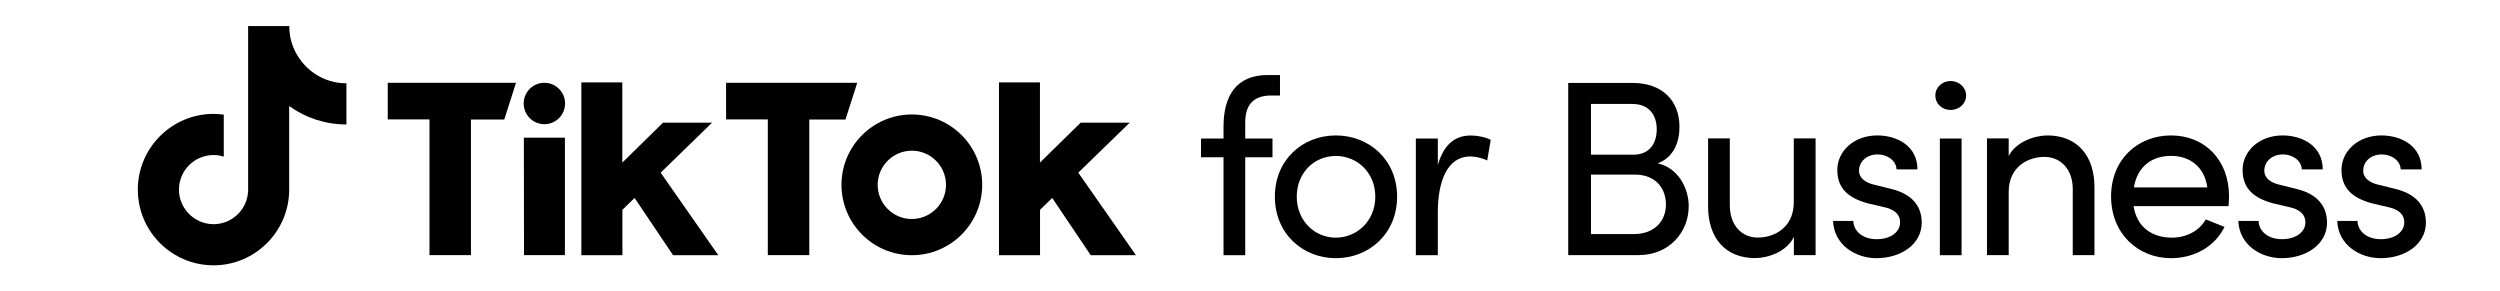 <?xml version="1.0" encoding="UTF-8"?><svg id="Layer_1" xmlns="http://www.w3.org/2000/svg" viewBox="0 0 293.5 34.22"><path d="m149.24,11.21c-2.43,0-3.08,1.5-3.05,3.29v1.76h3.2v2.2h-3.2v11.5h-2.55v-11.5h-2.64v-2.2h2.64v-1.41c0-3.58,1.5-6.04,5.16-6.04h1.47v2.41h-1.03Z"/><path d="m149.67,23.09c0-4.34,3.26-7.19,7.16-7.19s7.19,2.85,7.19,7.19-3.29,7.22-7.19,7.22-7.16-2.88-7.16-7.22Zm11.79,0c0-2.82-2.11-4.78-4.64-4.78s-4.58,1.97-4.58,4.78,2.08,4.81,4.58,4.81,4.64-1.97,4.64-4.81Z"/><path d="m175.01,16.43l-.41,2.41c-.73-.35-1.47-.47-1.99-.47-2.73,0-3.81,2.96-3.81,6.57v5.02h-2.58v-13.7h2.58v3.11c.7-2.41,2.02-3.46,3.84-3.46.97,0,1.97.26,2.38.53Z"/><path d="m198.25,24.26c0,2.9-2.2,5.69-5.9,5.69h-8.24V9.74h7.6c3.34,0,5.46,1.99,5.46,5.16,0,1.76-.65,3.55-2.55,4.28,2.38.53,3.64,2.88,3.64,5.08Zm-6.57-12.06h-4.9v5.96h4.99c1.82,0,2.73-1.26,2.73-2.99s-.97-2.96-2.82-2.96Zm.12,15.28c2.49,0,3.78-1.58,3.78-3.46s-1.17-3.52-3.64-3.52h-5.16v6.98h5.02Z"/><path d="m210.6,16.25h2.55v13.7h-2.55v-2.14c-.82,1.73-3.02,2.49-4.55,2.49-3.43,0-5.54-2.29-5.52-6.13v-7.92h2.55v7.86c0,2.32,1.38,3.78,3.29,3.78s4.2-1.14,4.22-4.11v-7.54Z"/><path d="m215.2,25.94h2.38c.03,1.17,1.06,2.14,2.73,2.14s2.76-.85,2.76-1.97c0-1.03-.79-1.56-1.88-1.79l-1.88-.44c-2.29-.62-3.61-1.73-3.61-3.93s1.94-4.05,4.69-4.05c2.32,0,4.72,1.23,4.72,3.99h-2.46c-.03-1.06-1.11-1.76-2.2-1.76-1.32,0-2.2.85-2.2,1.91,0,.94.88,1.44,1.76,1.64l2.02.5c2.85.7,3.58,2.41,3.58,3.96,0,2.55-2.46,4.17-5.31,4.17-2.46,0-4.99-1.55-5.1-4.37Z"/><path d="m227.21,11.21c0-.97.82-1.7,1.79-1.7s1.82.73,1.82,1.7-.82,1.7-1.82,1.7-1.79-.73-1.79-1.7Zm.53,18.75v-13.7h2.55v13.7h-2.55Z"/><path d="m245.89,22.03v7.92h-2.55v-7.77c0-2.29-1.41-3.76-3.32-3.76s-4.2,1.14-4.2,4.11v7.42h-2.55v-13.7h2.55v2.08c.82-1.67,3.05-2.43,4.55-2.43,3.4,0,5.54,2.29,5.52,6.13Z"/><path d="m261.63,24.2h-11.15c.38,2.43,2.14,3.7,4.49,3.7,1.67,0,3.2-.76,3.99-2.14l2.2.88c-1.17,2.38-3.64,3.67-6.28,3.67-3.9,0-7.04-2.9-7.04-7.25s3.14-7.16,7.04-7.16,6.81,2.82,6.81,7.16c0,.38-.03.76-.06,1.14Zm-2.49-2.2c-.32-2.35-1.99-3.7-4.25-3.7s-3.96,1.23-4.37,3.7h8.63Z"/><path d="m262.78,25.94h2.38c.03,1.17,1.06,2.14,2.73,2.14s2.76-.85,2.76-1.97c0-1.03-.79-1.56-1.88-1.79l-1.88-.44c-2.29-.62-3.61-1.73-3.61-3.93s1.94-4.05,4.69-4.05c2.32,0,4.72,1.23,4.72,3.99h-2.46c-.03-1.06-1.11-1.76-2.2-1.76-1.32,0-2.2.85-2.2,1.91,0,.94.88,1.44,1.76,1.64l2.02.5c2.85.7,3.58,2.41,3.58,3.96,0,2.55-2.46,4.17-5.31,4.17-2.46,0-4.99-1.55-5.1-4.37Z"/><path d="m274.39,25.94h2.38c.03,1.17,1.06,2.14,2.73,2.14s2.76-.85,2.76-1.97c0-1.03-.79-1.56-1.88-1.79l-1.88-.44c-2.29-.62-3.61-1.73-3.61-3.93s1.94-4.05,4.69-4.05c2.32,0,4.72,1.23,4.72,3.99h-2.46c-.03-1.06-1.11-1.76-2.2-1.76-1.32,0-2.2.85-2.2,1.91,0,.94.88,1.44,1.76,1.64l2.02.5c2.85.7,3.58,2.41,3.58,3.96,0,2.55-2.46,4.17-5.31,4.17-2.46,0-4.99-1.55-5.1-4.37Z"/><path d="m45.52,9.72h15.06l-1.38,4.31h-3.91s0,15.92,0,15.92h-4.87v-15.93h-4.9s0-4.31,0-4.31Z"/><path d="m85.24,9.72h15.4l-1.38,4.31h-4.25s0,15.92,0,15.92h-4.87v-15.93h-4.9s0-4.31,0-4.31Z"/><polygon points="61.5 16.16 66.32 16.16 66.32 29.95 61.52 29.95 61.5 16.16"/><path d="m68.24,9.67h4.82v9.42l4.78-4.69h5.76s-6.04,5.87-6.04,5.87l6.77,9.69h-5.31l-4.52-6.72-1.43,1.39v5.33h-4.82V9.67Z"/><path d="m117.27,9.67h4.82v9.42l4.78-4.69h5.76s-6.04,5.87-6.04,5.87l6.77,9.69h-5.31l-4.52-6.72-1.43,1.39v5.33h-4.82V9.67Z"/><circle cx="63.91" cy="12.15" r="2.43"/><path d="m107.05,13.44c-4.56,0-8.26,3.7-8.26,8.26s3.7,8.26,8.26,8.26,8.26-3.7,8.26-8.26-3.7-8.26-8.26-8.26Zm0,12.27c-2.22,0-4.01-1.8-4.01-4.01s1.8-4.01,4.01-4.01,4.01,1.8,4.01,4.01-1.8,4.01-4.01,4.01Z"/><path d="m37.02,8.7c-1.51-.99-2.61-2.57-2.95-4.41-.07-.4-.11-.81-.11-1.23h-4.83v19.35c-.09,2.17-1.87,3.91-4.06,3.91-.68,0-1.32-.17-1.88-.47-1.29-.68-2.18-2.03-2.18-3.59,0-2.24,1.82-4.06,4.06-4.06.42,0,.82.07,1.2.19v-4.93c-.39-.05-.79-.09-1.2-.09-4.9,0-8.89,3.99-8.89,8.89,0,3.01,1.5,5.67,3.79,7.28,1.44,1.01,3.2,1.61,5.09,1.61,4.9,0,8.89-3.99,8.89-8.89v-9.81c1.89,1.36,4.21,2.16,6.72,2.16v-4.83c-1.35,0-2.61-.4-3.66-1.09Z"/></svg>